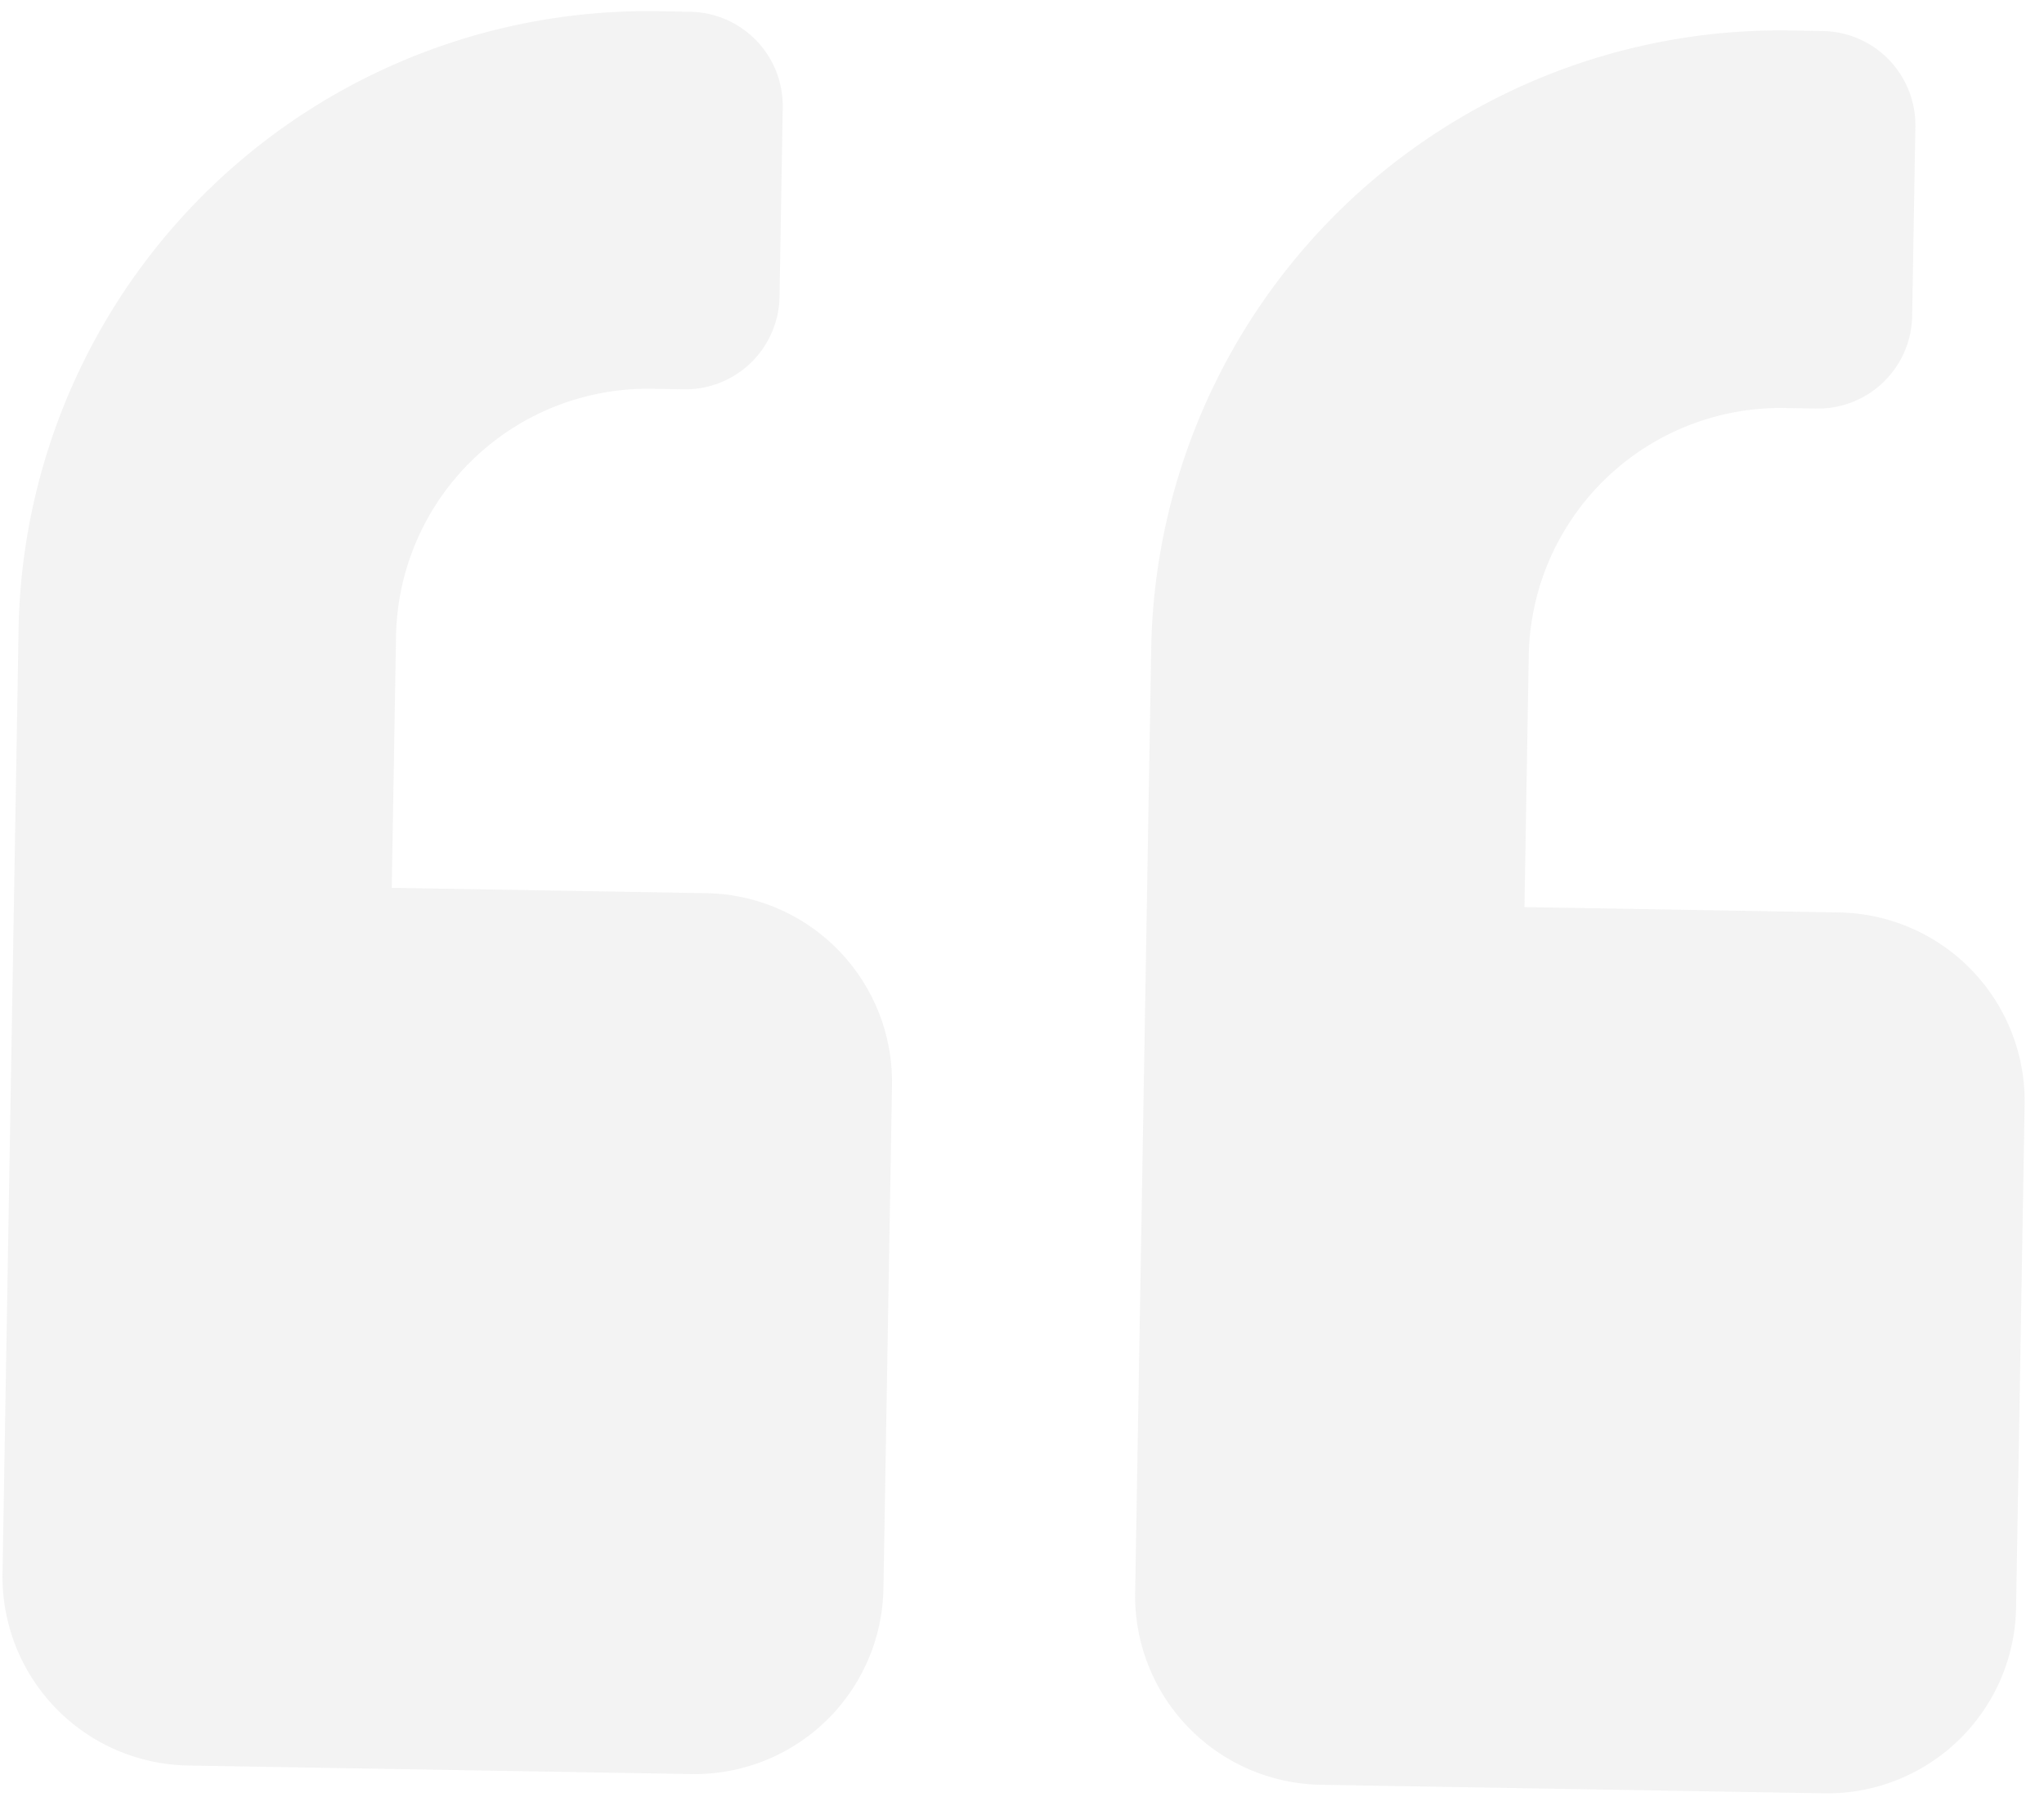 <svg xmlns="http://www.w3.org/2000/svg" width="74.584" height="65.562" viewBox="0 0 74.584 65.562">
  <path id="quote-right" d="M66.585,32H48.217a6.89,6.89,0,0,0-6.888,6.888V57.256a6.89,6.89,0,0,0,6.888,6.888H59.7v9.184a9.193,9.193,0,0,1-9.184,9.184H49.365a3.436,3.436,0,0,0-3.444,3.444v6.888a3.436,3.436,0,0,0,3.444,3.444h1.148a22.954,22.954,0,0,0,22.96-22.96V38.888A6.89,6.89,0,0,0,66.585,32ZM25.256,32H6.888A6.89,6.89,0,0,0,0,38.888V57.256a6.89,6.89,0,0,0,6.888,6.888h11.48v9.184a9.193,9.193,0,0,1-9.184,9.184H8.036a3.436,3.436,0,0,0-3.444,3.444v6.888a3.436,3.436,0,0,0,3.444,3.444H9.184a22.954,22.954,0,0,0,22.96-22.96V38.888A6.89,6.89,0,0,0,25.256,32Z" transform="matrix(-1, -0.017, 0.017, -1, 72.904, 97.557)" fill="#c3c3c3" opacity="0.2"/>
</svg>
